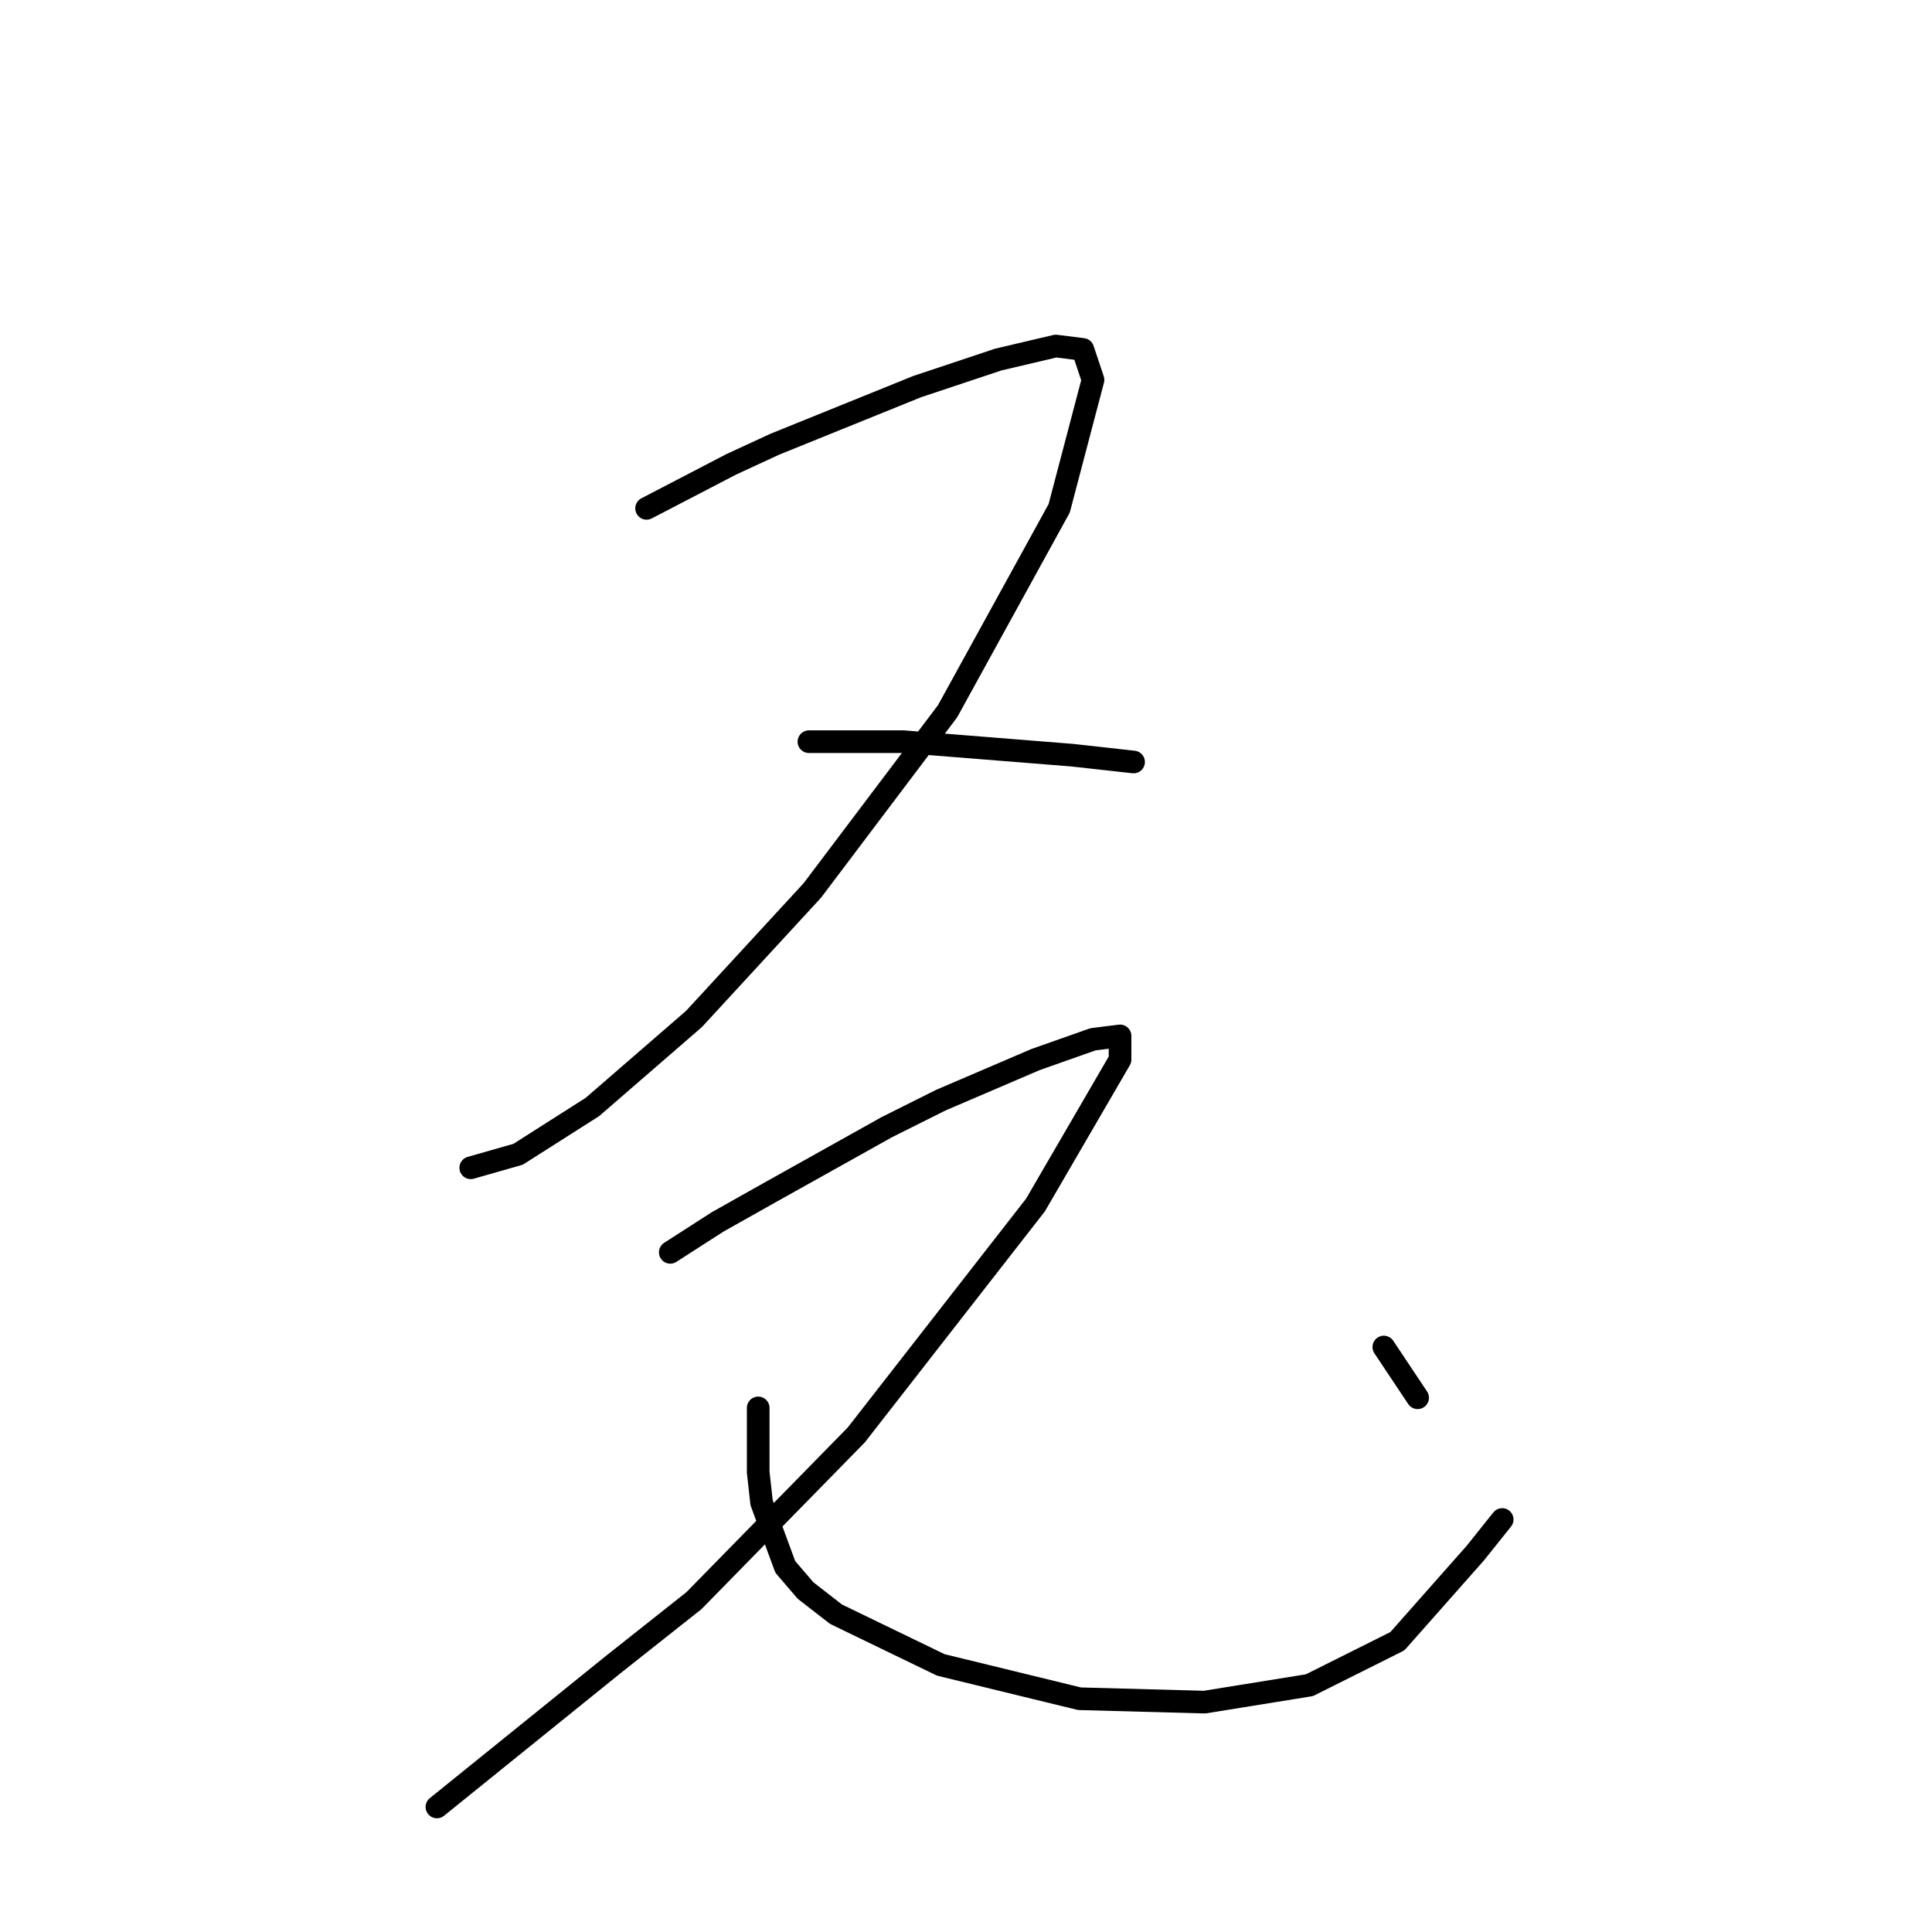 <?xml version="1.0" standalone="no"?>
    <svg width="256" height="256" xmlns="http://www.w3.org/2000/svg" version="1.1">
    <polyline stroke="black" stroke-width="3" stroke-linecap="round" fill="transparent" stroke-linejoin="round" points="85.677 67.359 96.88 61.534 102.705 58.845 121.526 51.228 132.28 47.643 139.898 45.851 143.482 46.299 144.827 50.332 140.346 67.359 125.558 94.245 107.634 117.995 91.951 135.023 78.508 146.673 68.65 152.947 62.376 154.739 62.376 154.739 " />
        <polyline stroke="black" stroke-width="3" stroke-linecap="round" fill="transparent" stroke-linejoin="round" points="107.186 98.278 113.46 98.278 119.733 98.278 142.138 100.071 150.204 100.967 150.204 100.967 " />
        <polyline stroke="black" stroke-width="3" stroke-linecap="round" fill="transparent" stroke-linejoin="round" points="88.814 165.942 95.088 161.909 102.257 157.876 117.493 149.362 124.662 145.777 137.209 140.4 144.827 137.711 148.412 137.263 148.412 140.4 137.209 159.668 113.46 190.139 91.951 212.096 81.196 220.61 57.895 239.43 57.895 239.43 " />
        <polyline stroke="black" stroke-width="3" stroke-linecap="round" fill="transparent" stroke-linejoin="round" points="100.465 186.554 100.465 191.035 100.465 195.068 100.913 199.101 104.05 207.615 106.738 210.752 110.771 213.888 124.662 220.61 143.034 225.091 159.614 225.539 173.505 223.298 185.156 217.473 195.462 205.823 199.047 201.341 199.047 201.341 " />
        <polyline stroke="black" stroke-width="3" stroke-linecap="round" fill="transparent" stroke-linejoin="round" points="183.363 178.488 187.844 185.21 187.844 185.21 " />
        </svg>